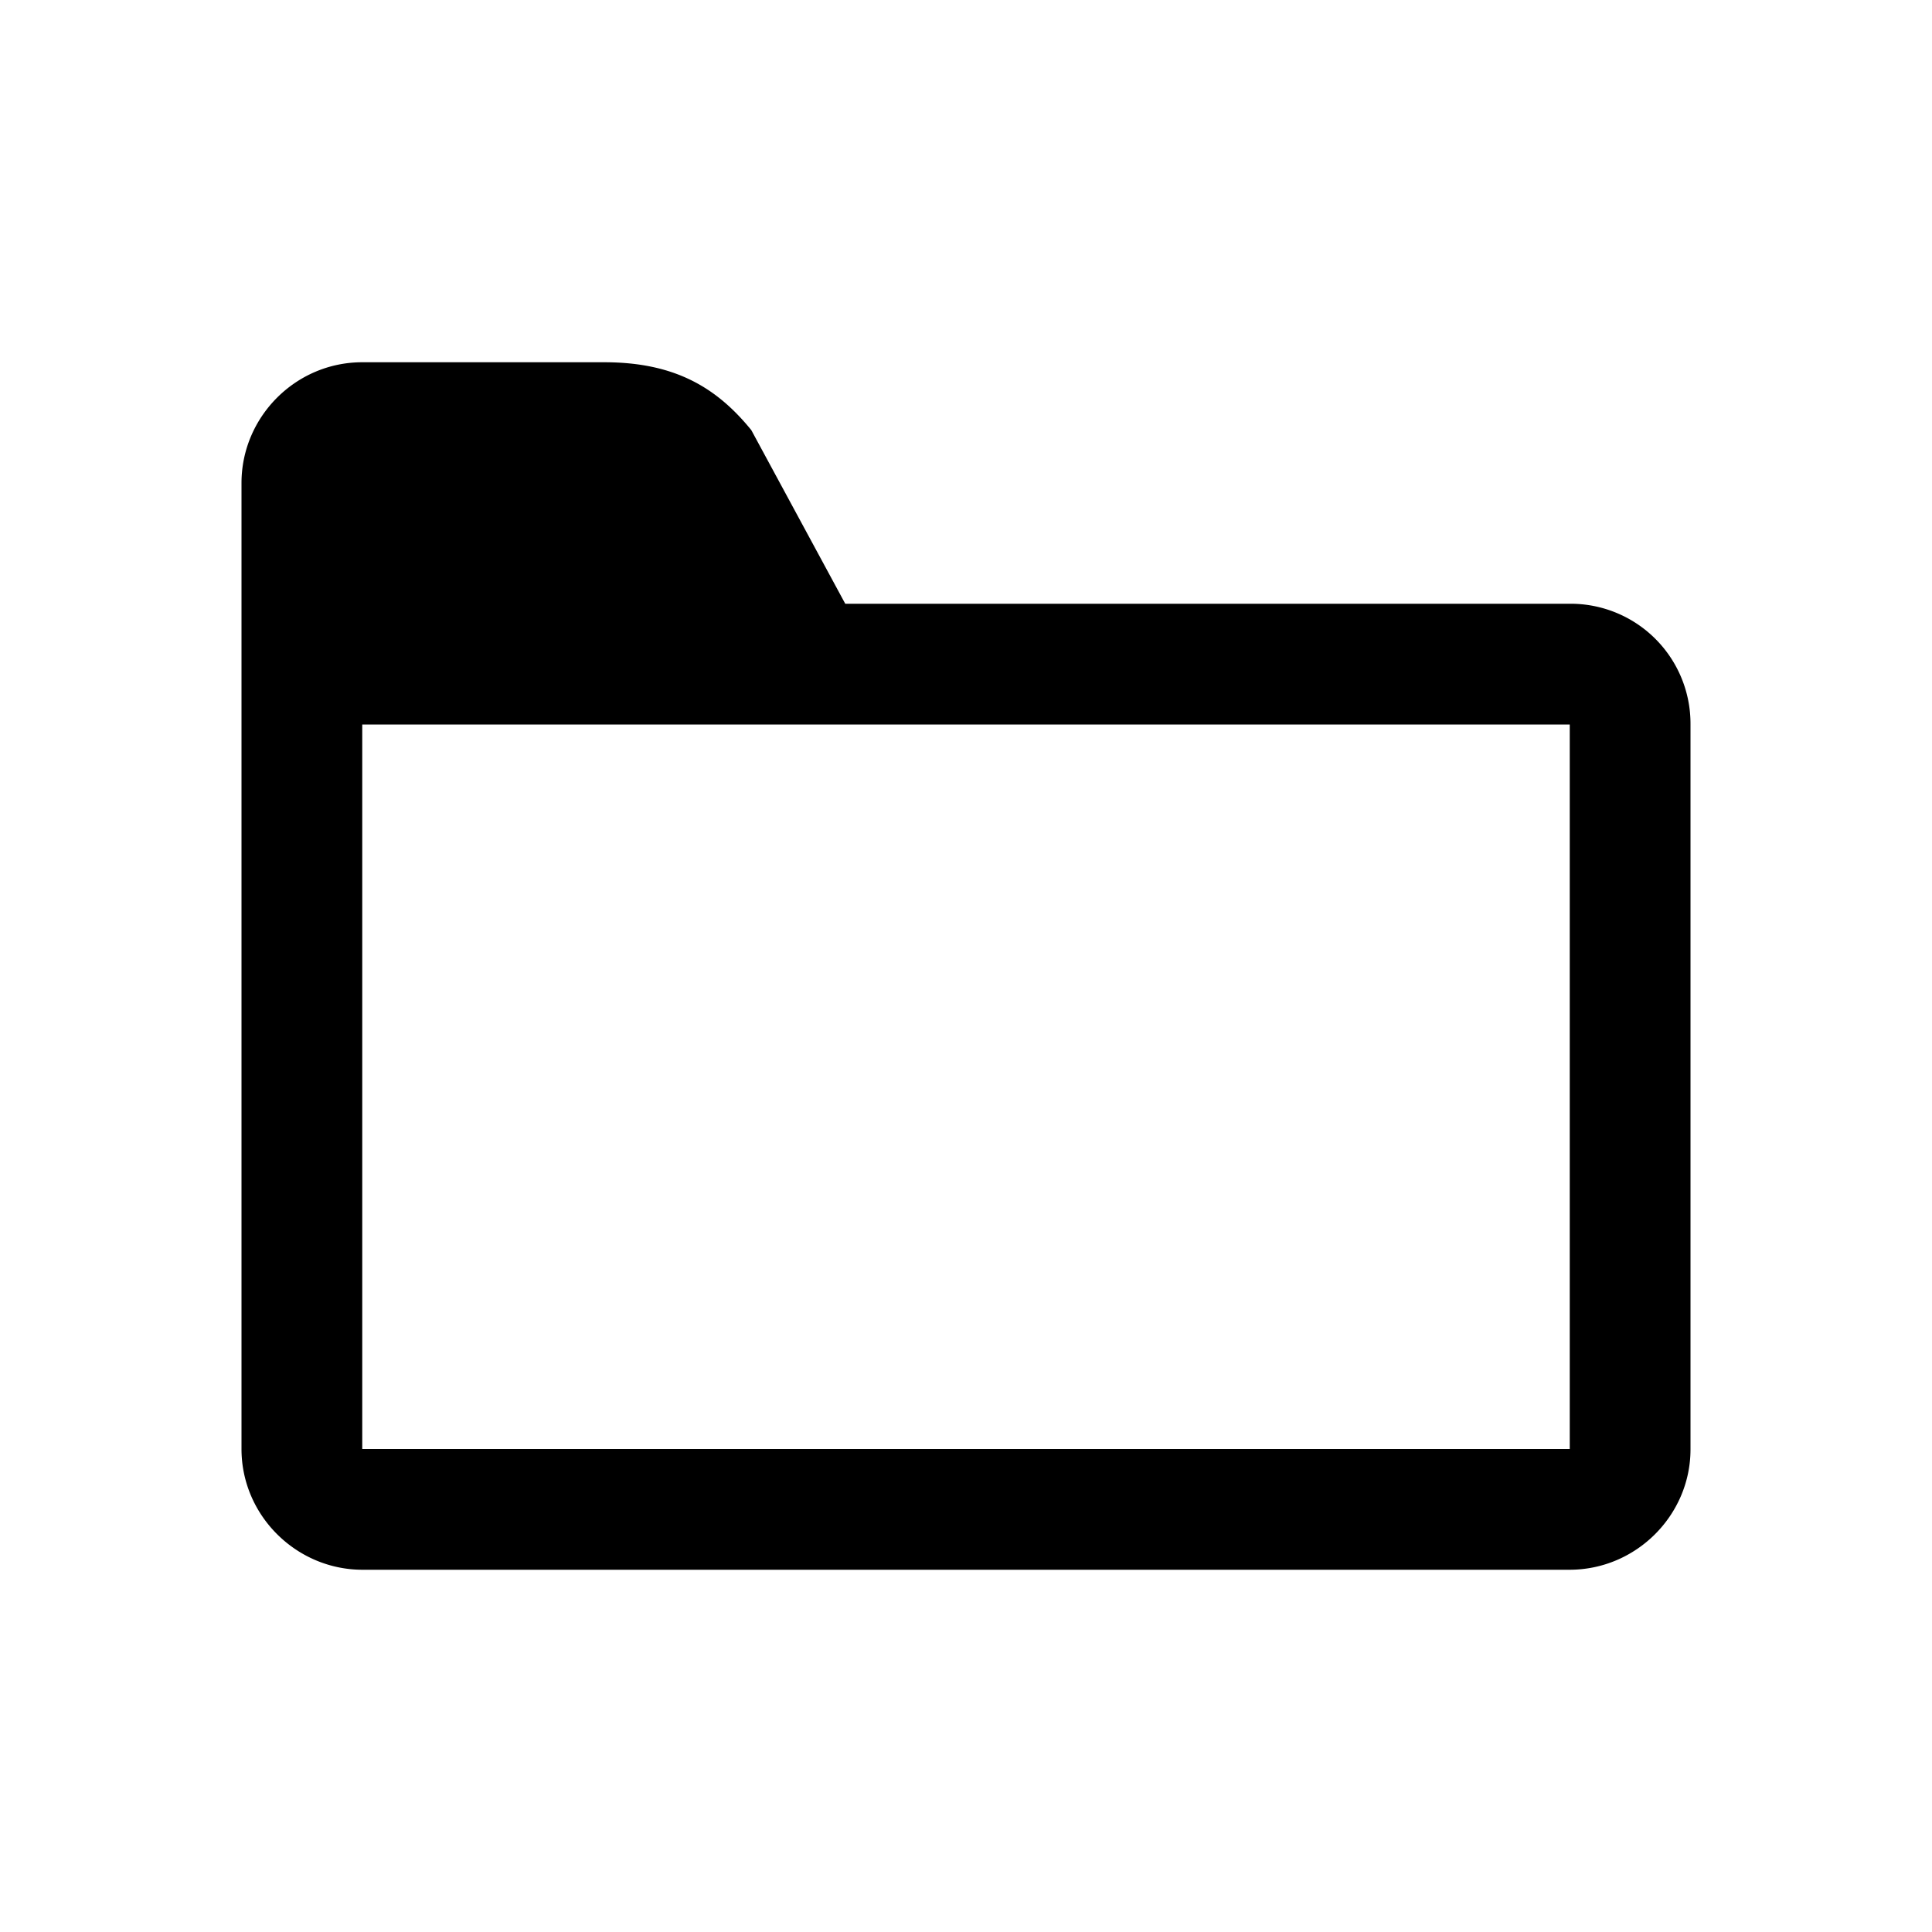 <svg xmlns="http://www.w3.org/2000/svg" viewBox="0 0 16 16" width="16" height="16"><path d="M13 12H3V6h10v6zM7 5l-.778-1.438C5.934 3.208 5.586 3 5.004 3H3c-.552 0-1 .453-1 1v8c0 .552.456 1 1.002 1h9.996c.553 0 1.002-.453 1.002-.997V5.997A.993.993 0 0 0 12.997 5H7z" fill="currentColor" fill-rule="evenodd"/></svg>
